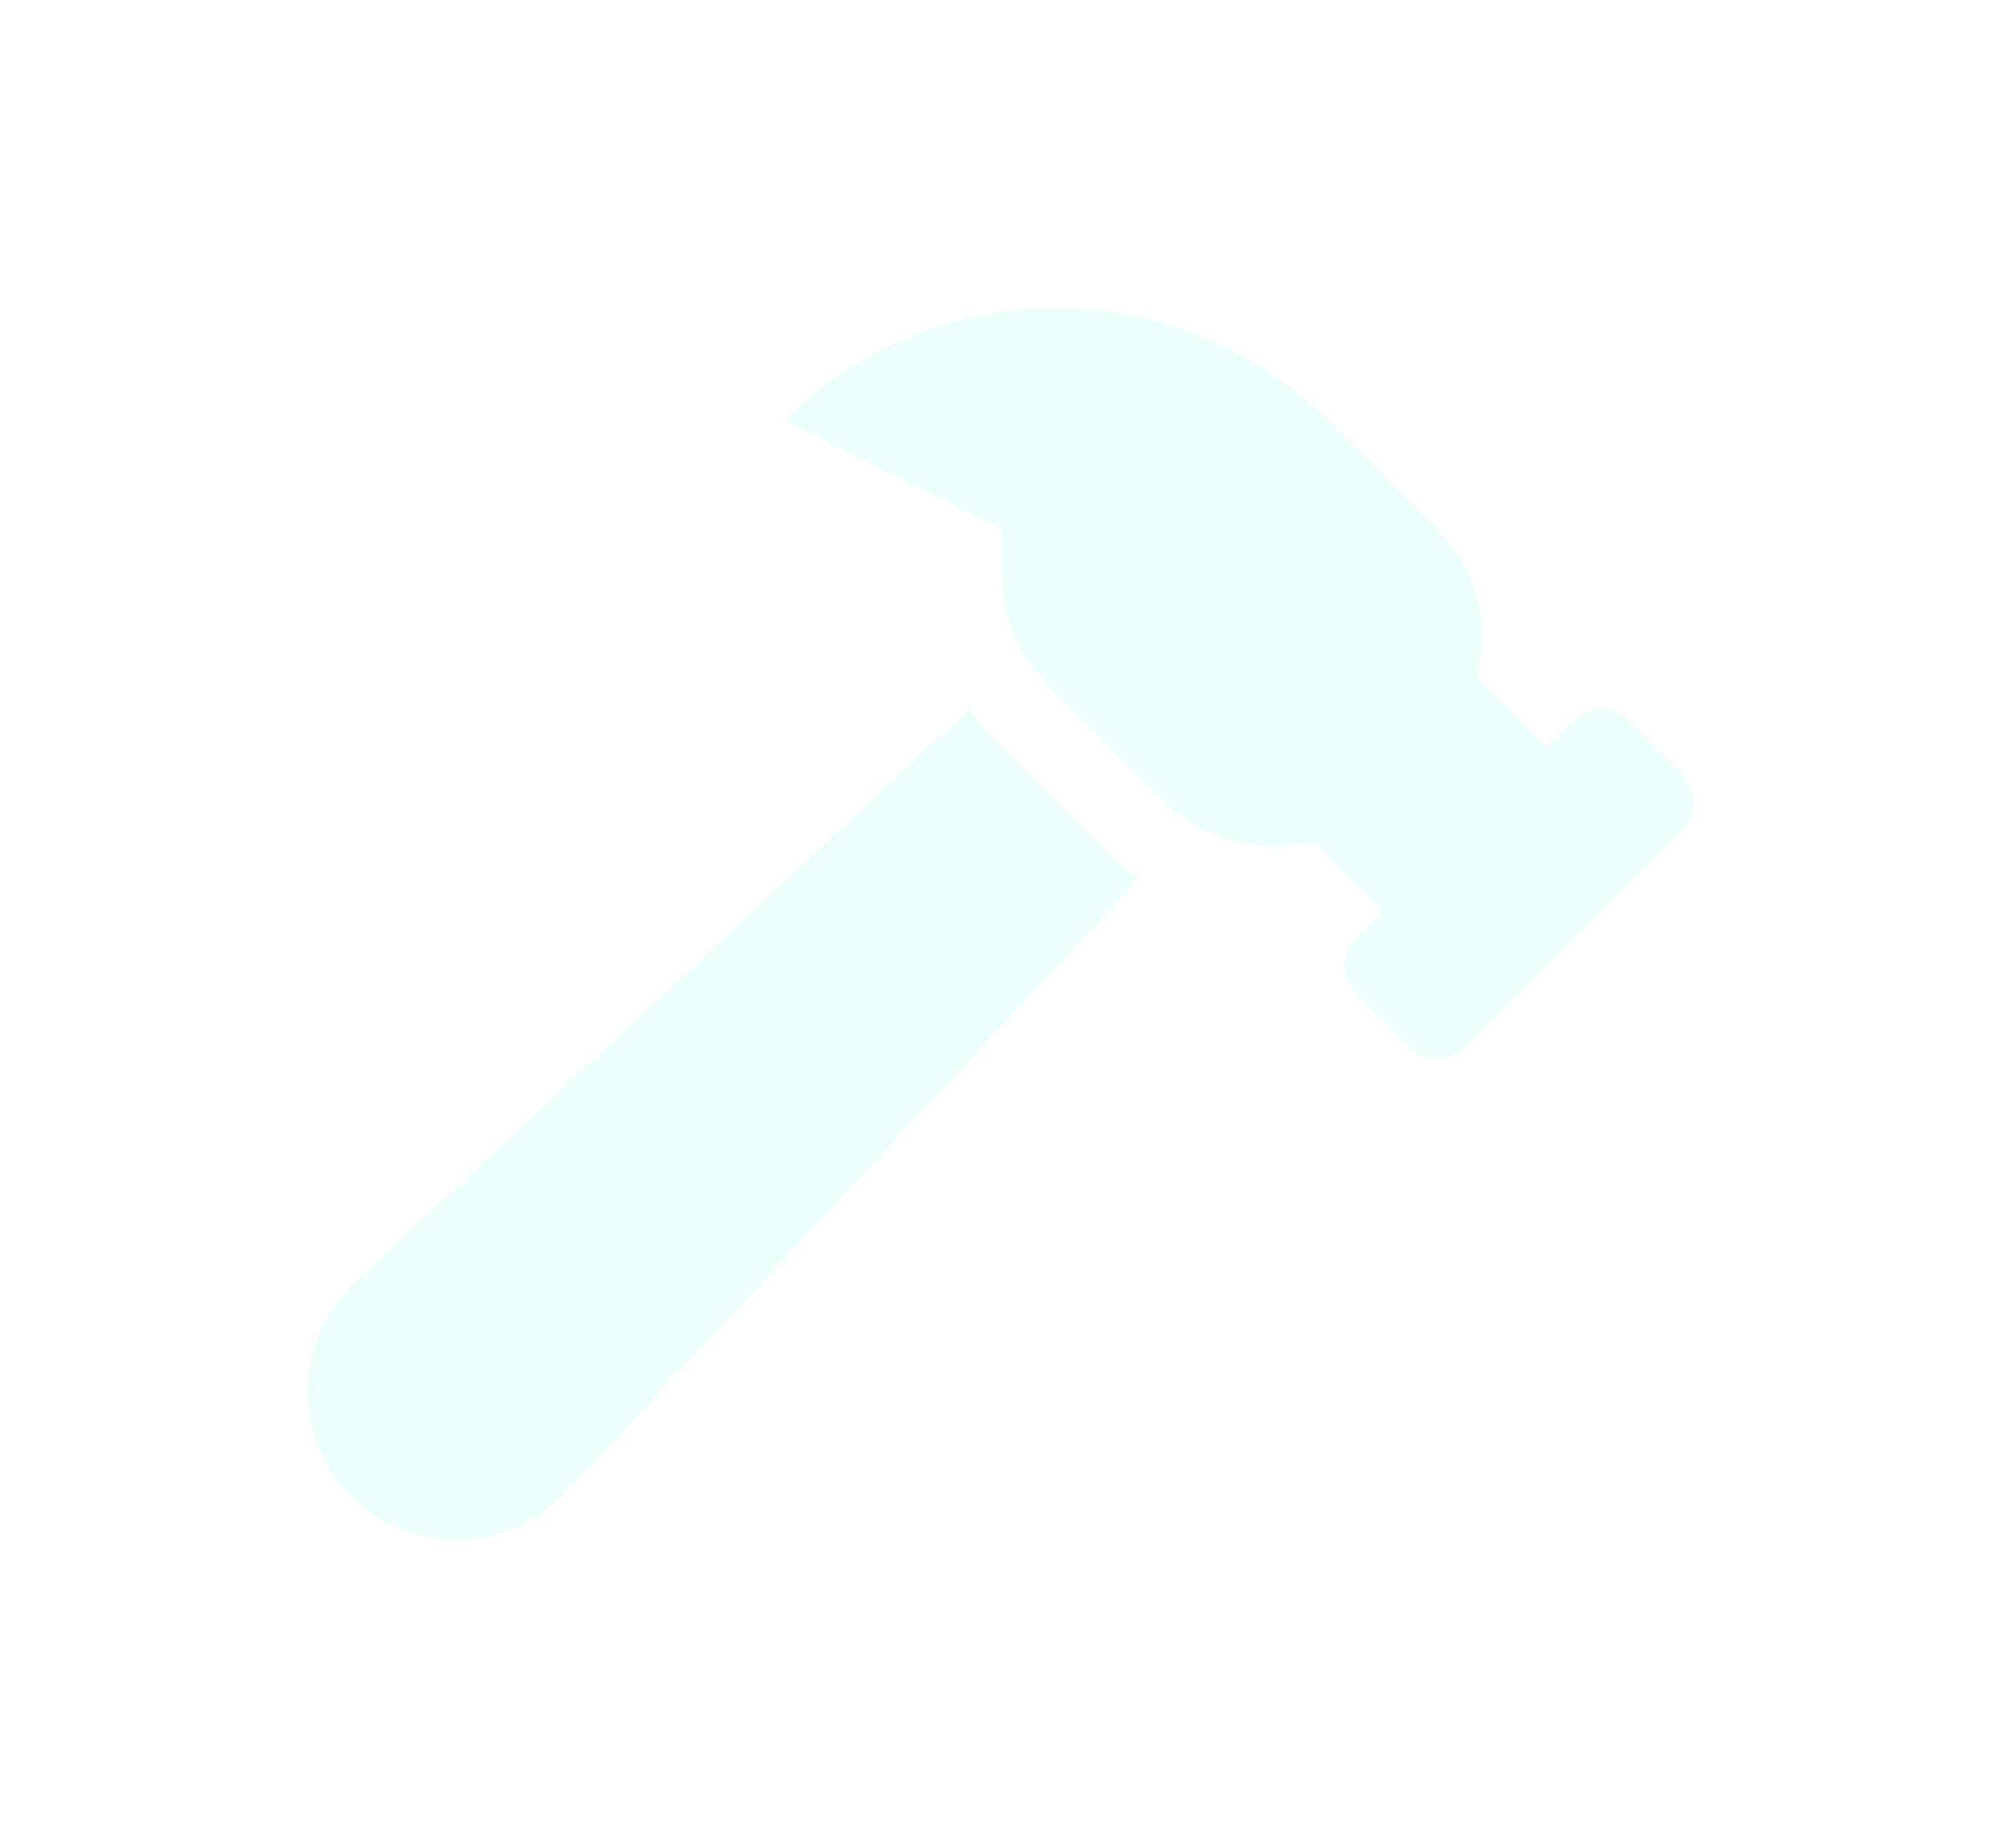 <svg xmlns="http://www.w3.org/2000/svg" xmlns:xlink="http://www.w3.org/1999/xlink" width="58.5" height="54" viewBox="0 0 58.5 54"><defs><filter id="a" x="0" y="0" width="58.5" height="54" filterUnits="userSpaceOnUse"><feOffset dy="3" input="SourceAlpha"/><feGaussianBlur stdDeviation="3" result="b"/><feFlood flood-opacity="0.161"/><feComposite operator="in" in2="b"/><feComposite in="SourceGraphic"/></filter></defs><g transform="matrix(1, 0, 0, 1, 0, 0)" filter="url(#a)"><path d="M40.17,13.636l-1.591-1.591a1.125,1.125,0,0,0-1.591,0l-.8.8-2.032-2.032a4.481,4.481,0,0,0-1.15-4.332L29.829,3.295a11.251,11.251,0,0,0-15.91,0l6.364,3.182V7.795A4.5,4.5,0,0,0,21.6,10.976l3.455,3.455a4.481,4.481,0,0,0,4.332,1.15l2.032,2.032-.8.8a1.125,1.125,0,0,0,0,1.591l1.591,1.591a1.125,1.125,0,0,0,1.591,0l6.364-6.364a1.125,1.125,0,0,0,0-1.59ZM20.01,12.568a6.824,6.824,0,0,1-.693-.84L1.381,28.474a4.348,4.348,0,1,0,6.145,6.145L24.27,16.684a6.836,6.836,0,0,1-.8-.662L20.01,12.568Z" transform="translate(9 6)" fill="#ecfffb"/></g></svg>